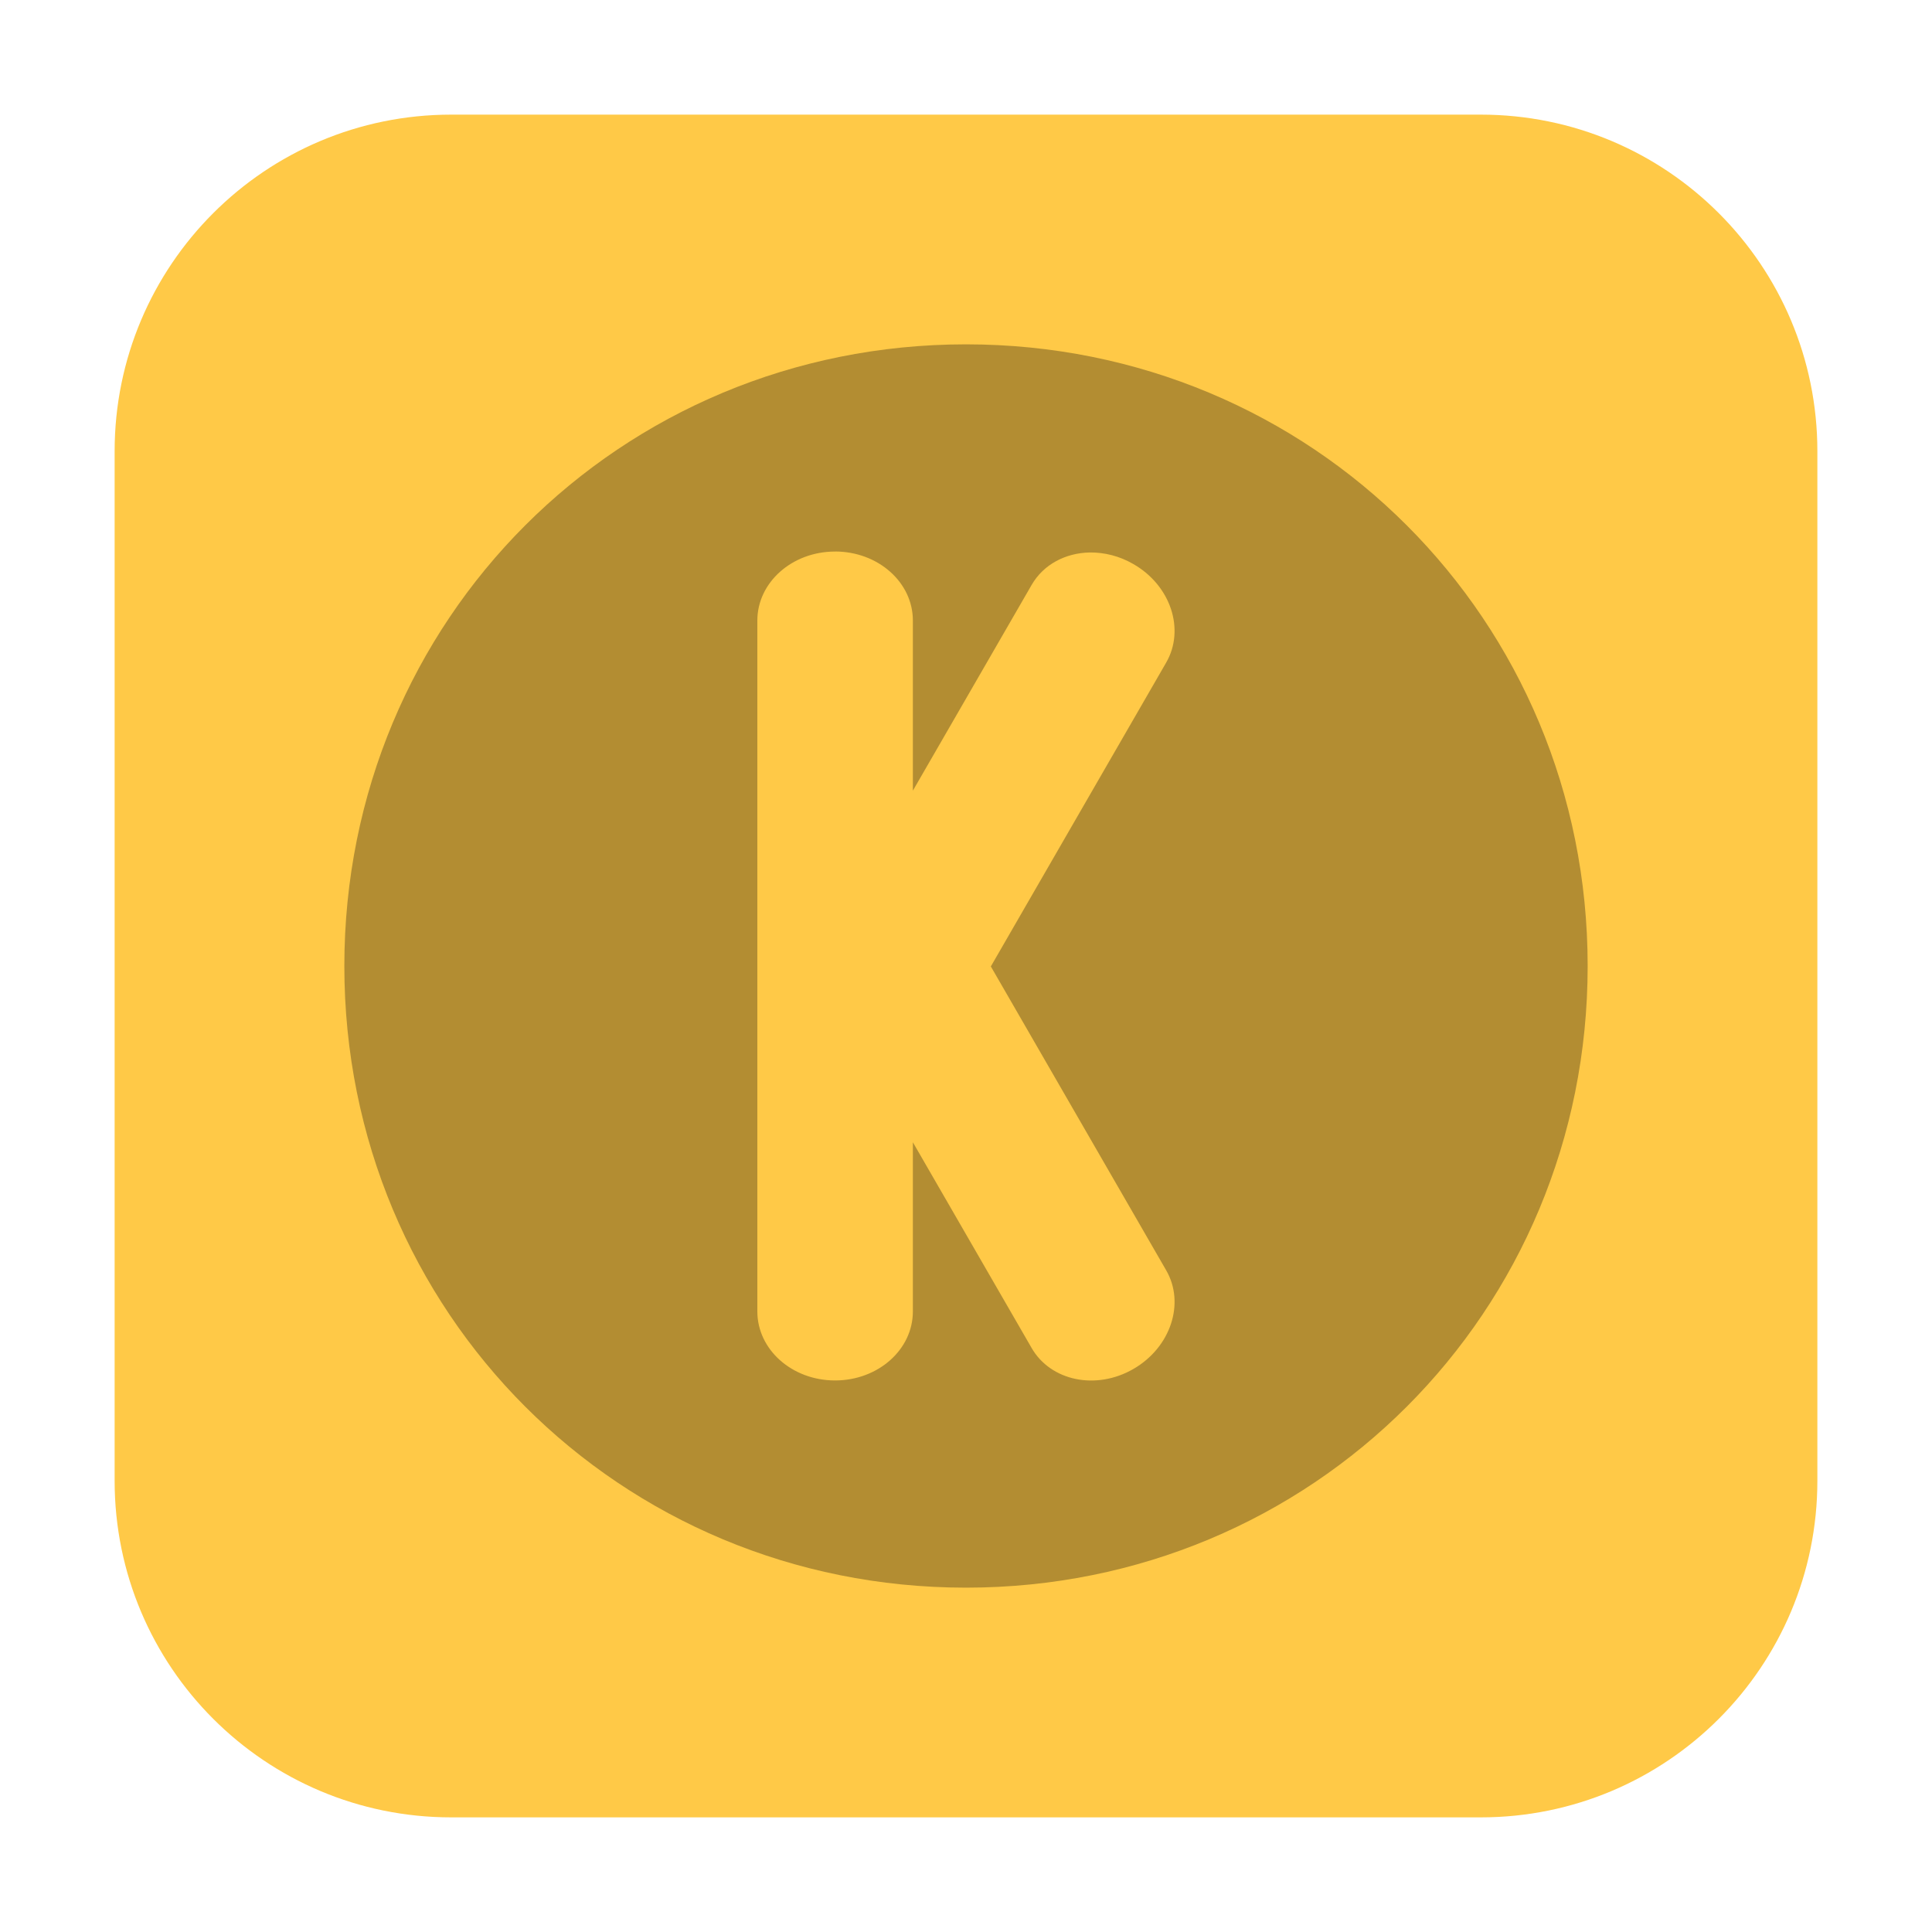 <svg height="48pt" viewBox="0 0 48 48" width="48pt" xmlns="http://www.w3.org/2000/svg"><path d="m11.211 2.848h25.578c4.621 0 8.363 3.742 8.363 8.363v25.578c0 4.621-3.742 8.363-8.363 8.363h-25.578c-4.621 0-8.363-3.742-8.363-8.363v-25.578c0-4.621 3.742-8.363 8.363-8.363zm0 0" fill="#ffc947" fill-rule="evenodd"/><path d="m24 8.555c8.605 0 15.445 6.84 15.445 15.445s-6.84 15.445-15.445 15.445-15.445-6.84-15.445-15.445 6.84-15.445 15.445-15.445zm0 0" fill="#b38d32"/><path d="m20.746 13.703c-1.066 0-1.93.766-1.93 1.715v17.164c0 .949.863 1.715 1.93 1.715 1.07 0 1.934-.766 1.934-1.715v-4.203l2.949 5.109c.473.824 1.605 1.059 2.531.523.926-.535 1.289-1.633.812-2.453l-4.355-7.547 4.355-7.547c.477-.824.113-1.918-.812-2.449-.348-.203-.727-.293-1.086-.289-.598.012-1.148.293-1.445.809l-2.949 5.109v-4.227c0-.949-.863-1.715-1.934-1.715zm0 0" fill="#ffc947"/></svg>